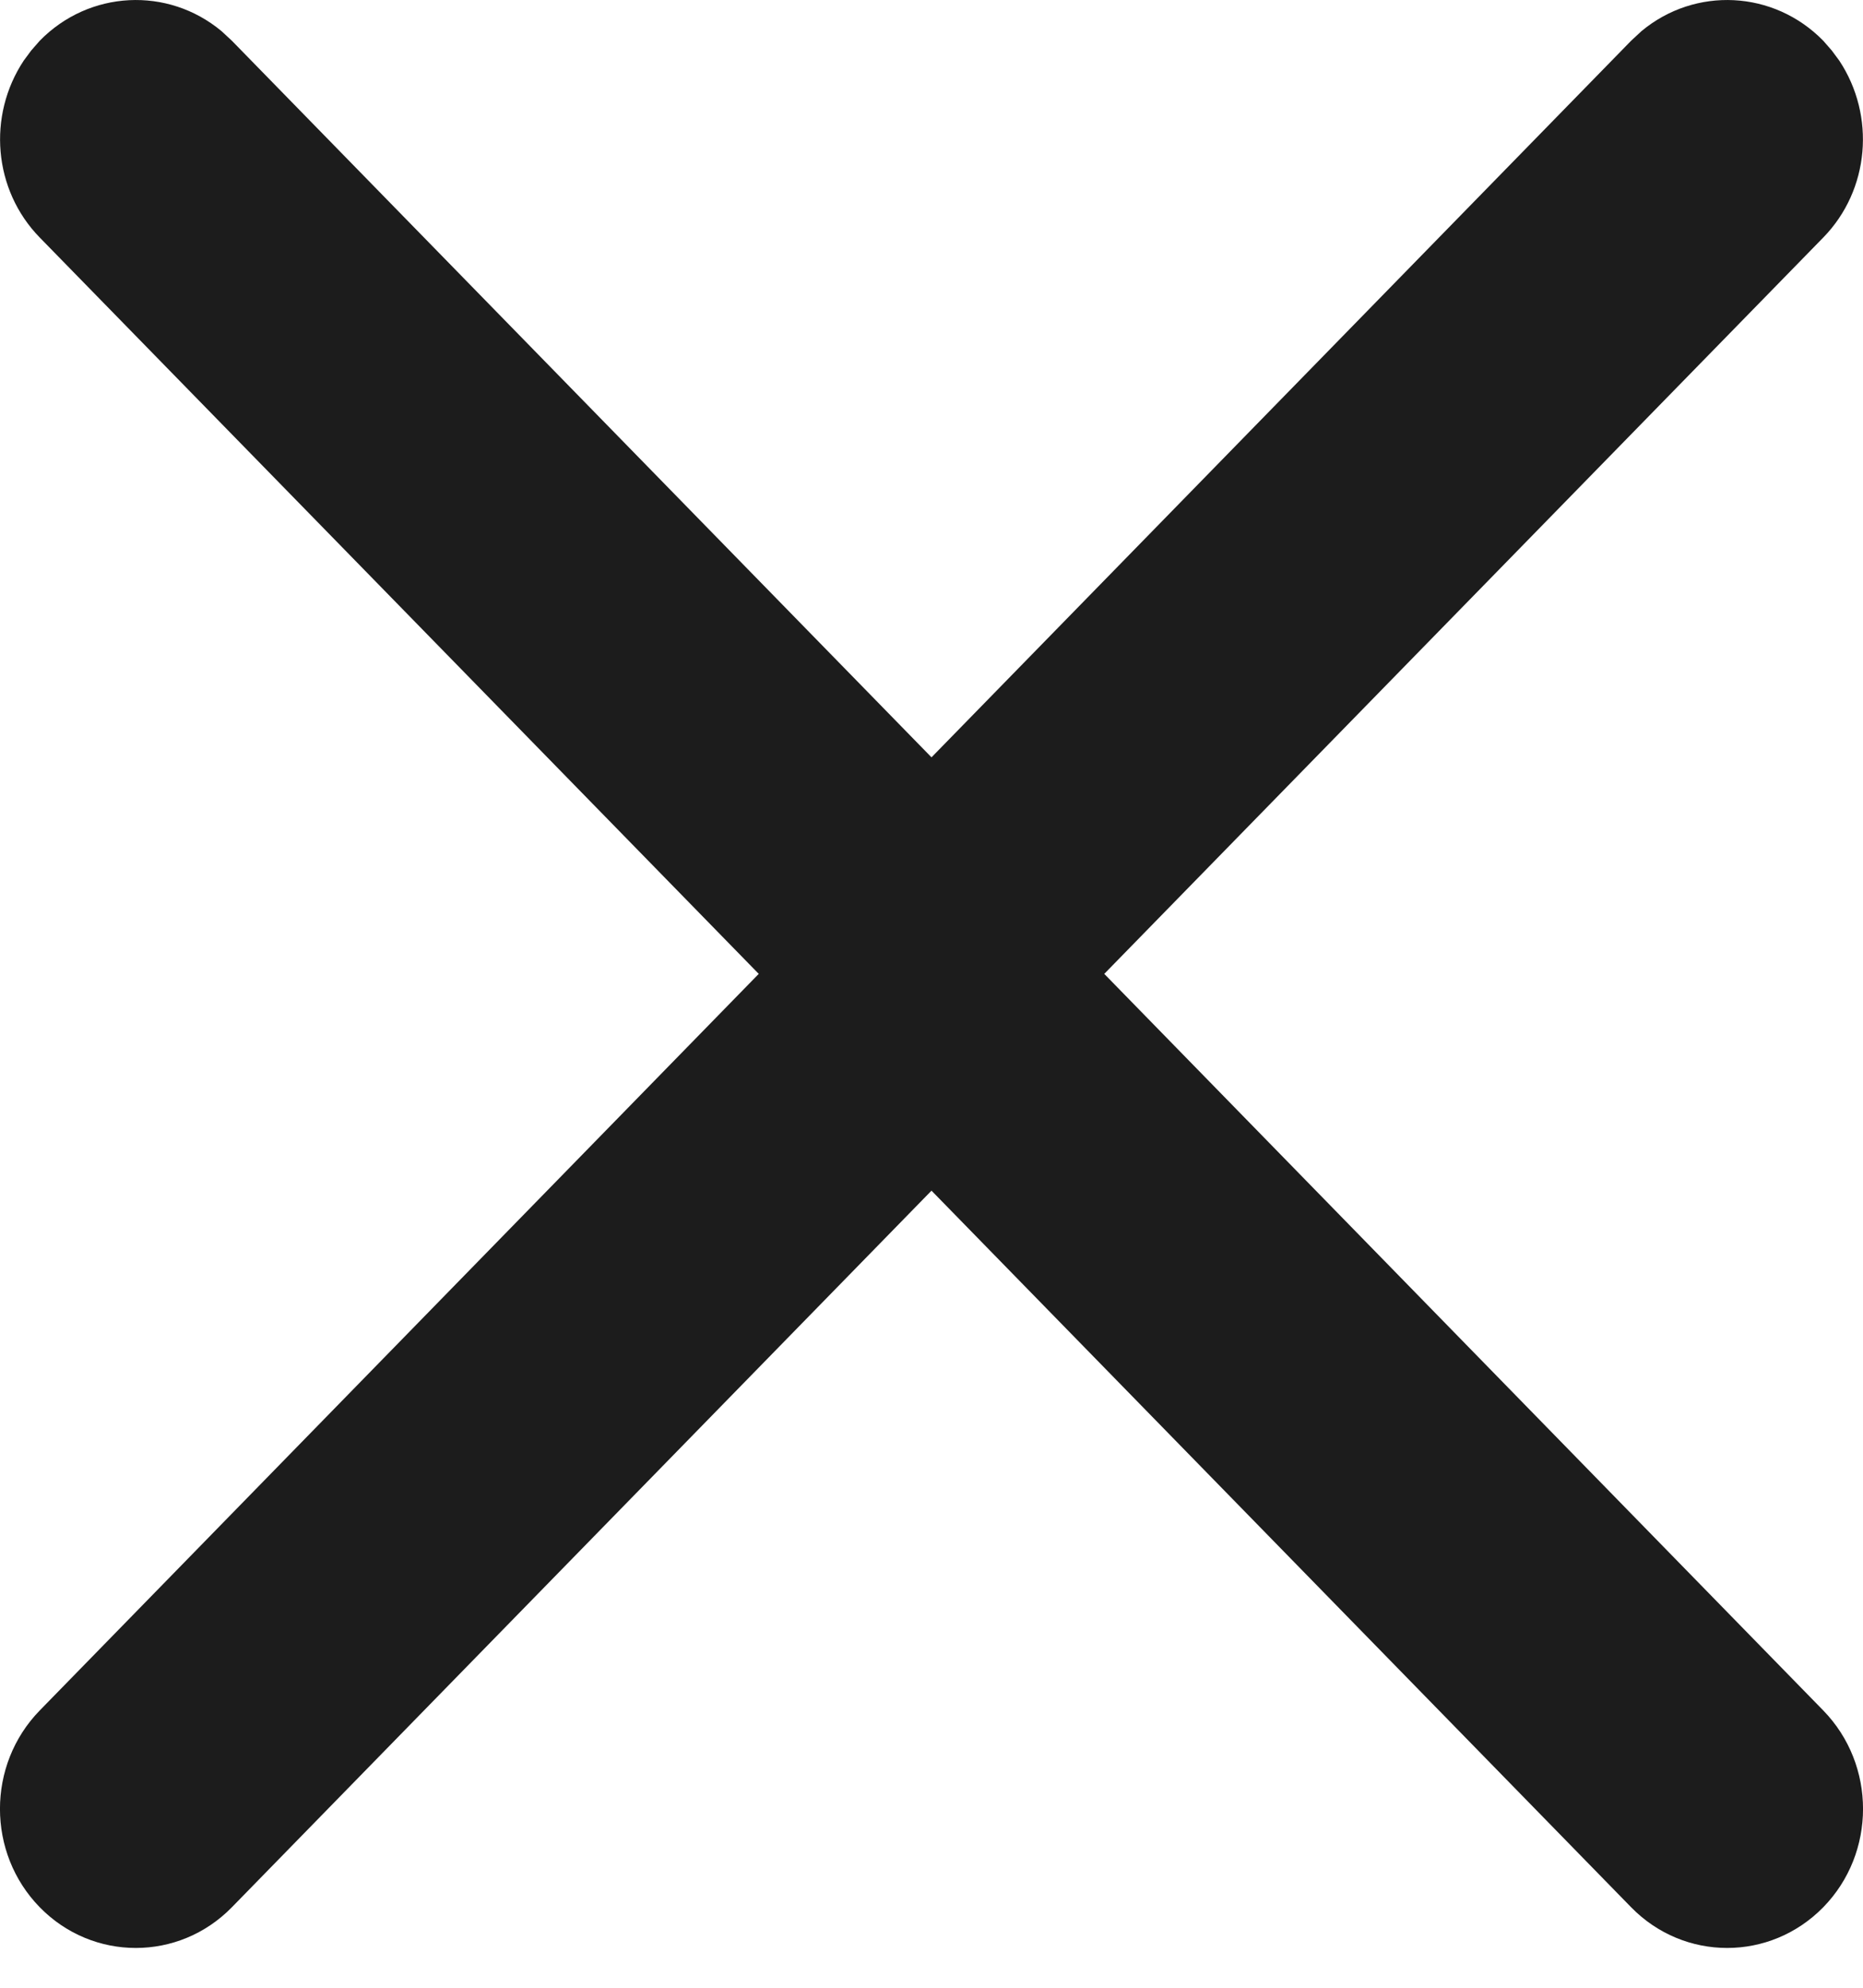 <svg xmlns="http://www.w3.org/2000/svg" width="15" height="16" viewBox="0 0 15 16" fill="none">
<path fill-rule="evenodd" clip-rule="evenodd" d="M0.191 0.488L0.251 0.407L0.32 0.328C0.718 -0.079 1.351 -0.11 1.784 0.251L1.867 0.328L7.5 6.096L13.133 0.328L13.216 0.251C13.649 -0.11 14.282 -0.079 14.68 0.328L14.749 0.407L14.809 0.488C15.103 0.932 15.054 1.529 14.68 1.912L8.891 7.839L14.68 13.768C15.107 14.206 15.107 14.915 14.68 15.352C14.252 15.789 13.56 15.789 13.133 15.352L7.5 9.584L1.867 15.352C1.44 15.789 0.747 15.789 0.32 15.352C-0.107 14.915 -0.107 14.206 0.32 13.768L6.109 7.839L0.32 1.912C-0.054 1.529 -0.103 0.932 0.191 0.488Z" fill="#1c1c1c"/>
</svg>
